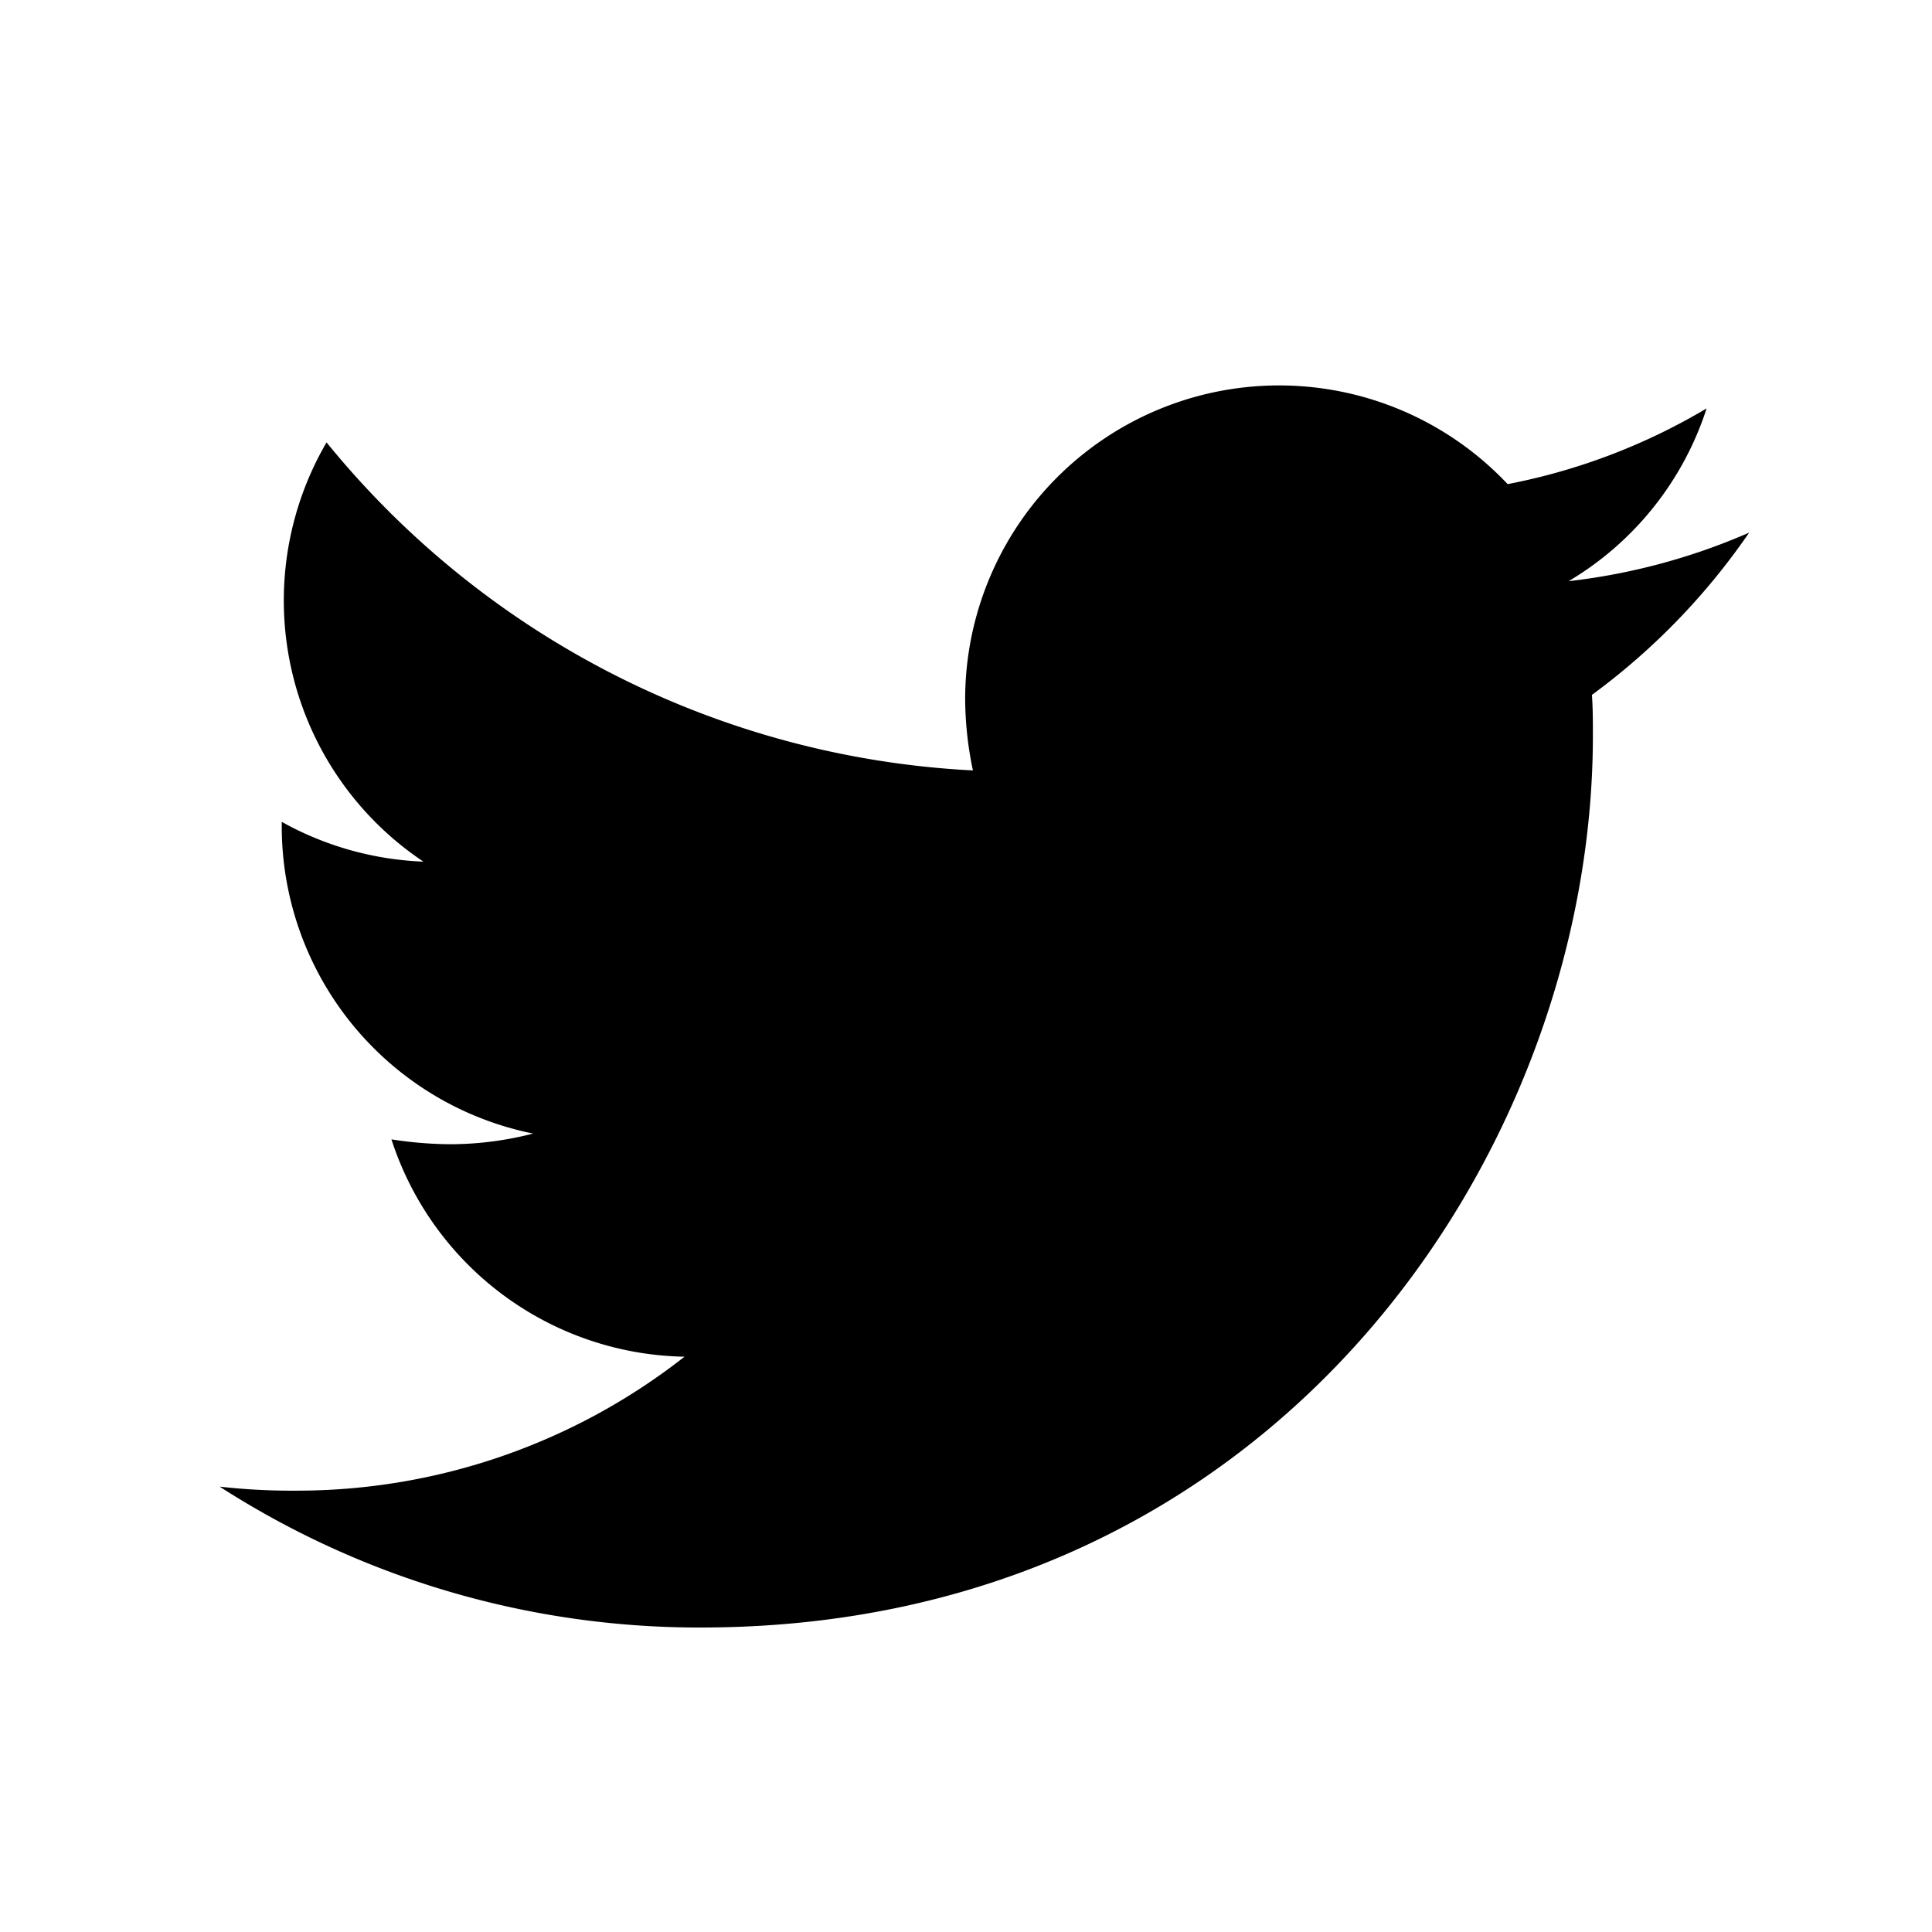 <svg xmlns="http://www.w3.org/2000/svg" viewBox="0 0 48 48"><path d="M43.457 13.233a15.624 15.624 0 0 1-4.485 1.206 7.763 7.763 0 0 0 3.428-4.292 15.348 15.348 0 0 1-4.943 1.881 7.8 7.8 0 0 0-13.478 5.329 8.765 8.765 0 0 0 .193 1.784 22.14 22.14 0 0 1-16.059-8.15 7.8 7.8 0 0 0 2.407 10.416A7.849 7.849 0 0 1 7 20.419v.1a7.789 7.789 0 0 0 6.245 7.644 8.269 8.269 0 0 1-2.05.265 9.718 9.718 0 0 1-1.47-.121 7.8 7.8 0 0 0 7.281 5.4 15.6 15.6 0 0 1-9.668 3.328 15.963 15.963 0 0 1-1.881-.1 22 22 0 0 0 11.959 3.5c14.323 0 22.159-11.862 22.159-22.158 0-.338 0-.675-.024-1.013a16.728 16.728 0 0 0 3.906-4.031z" fill="currentColor"/></svg>